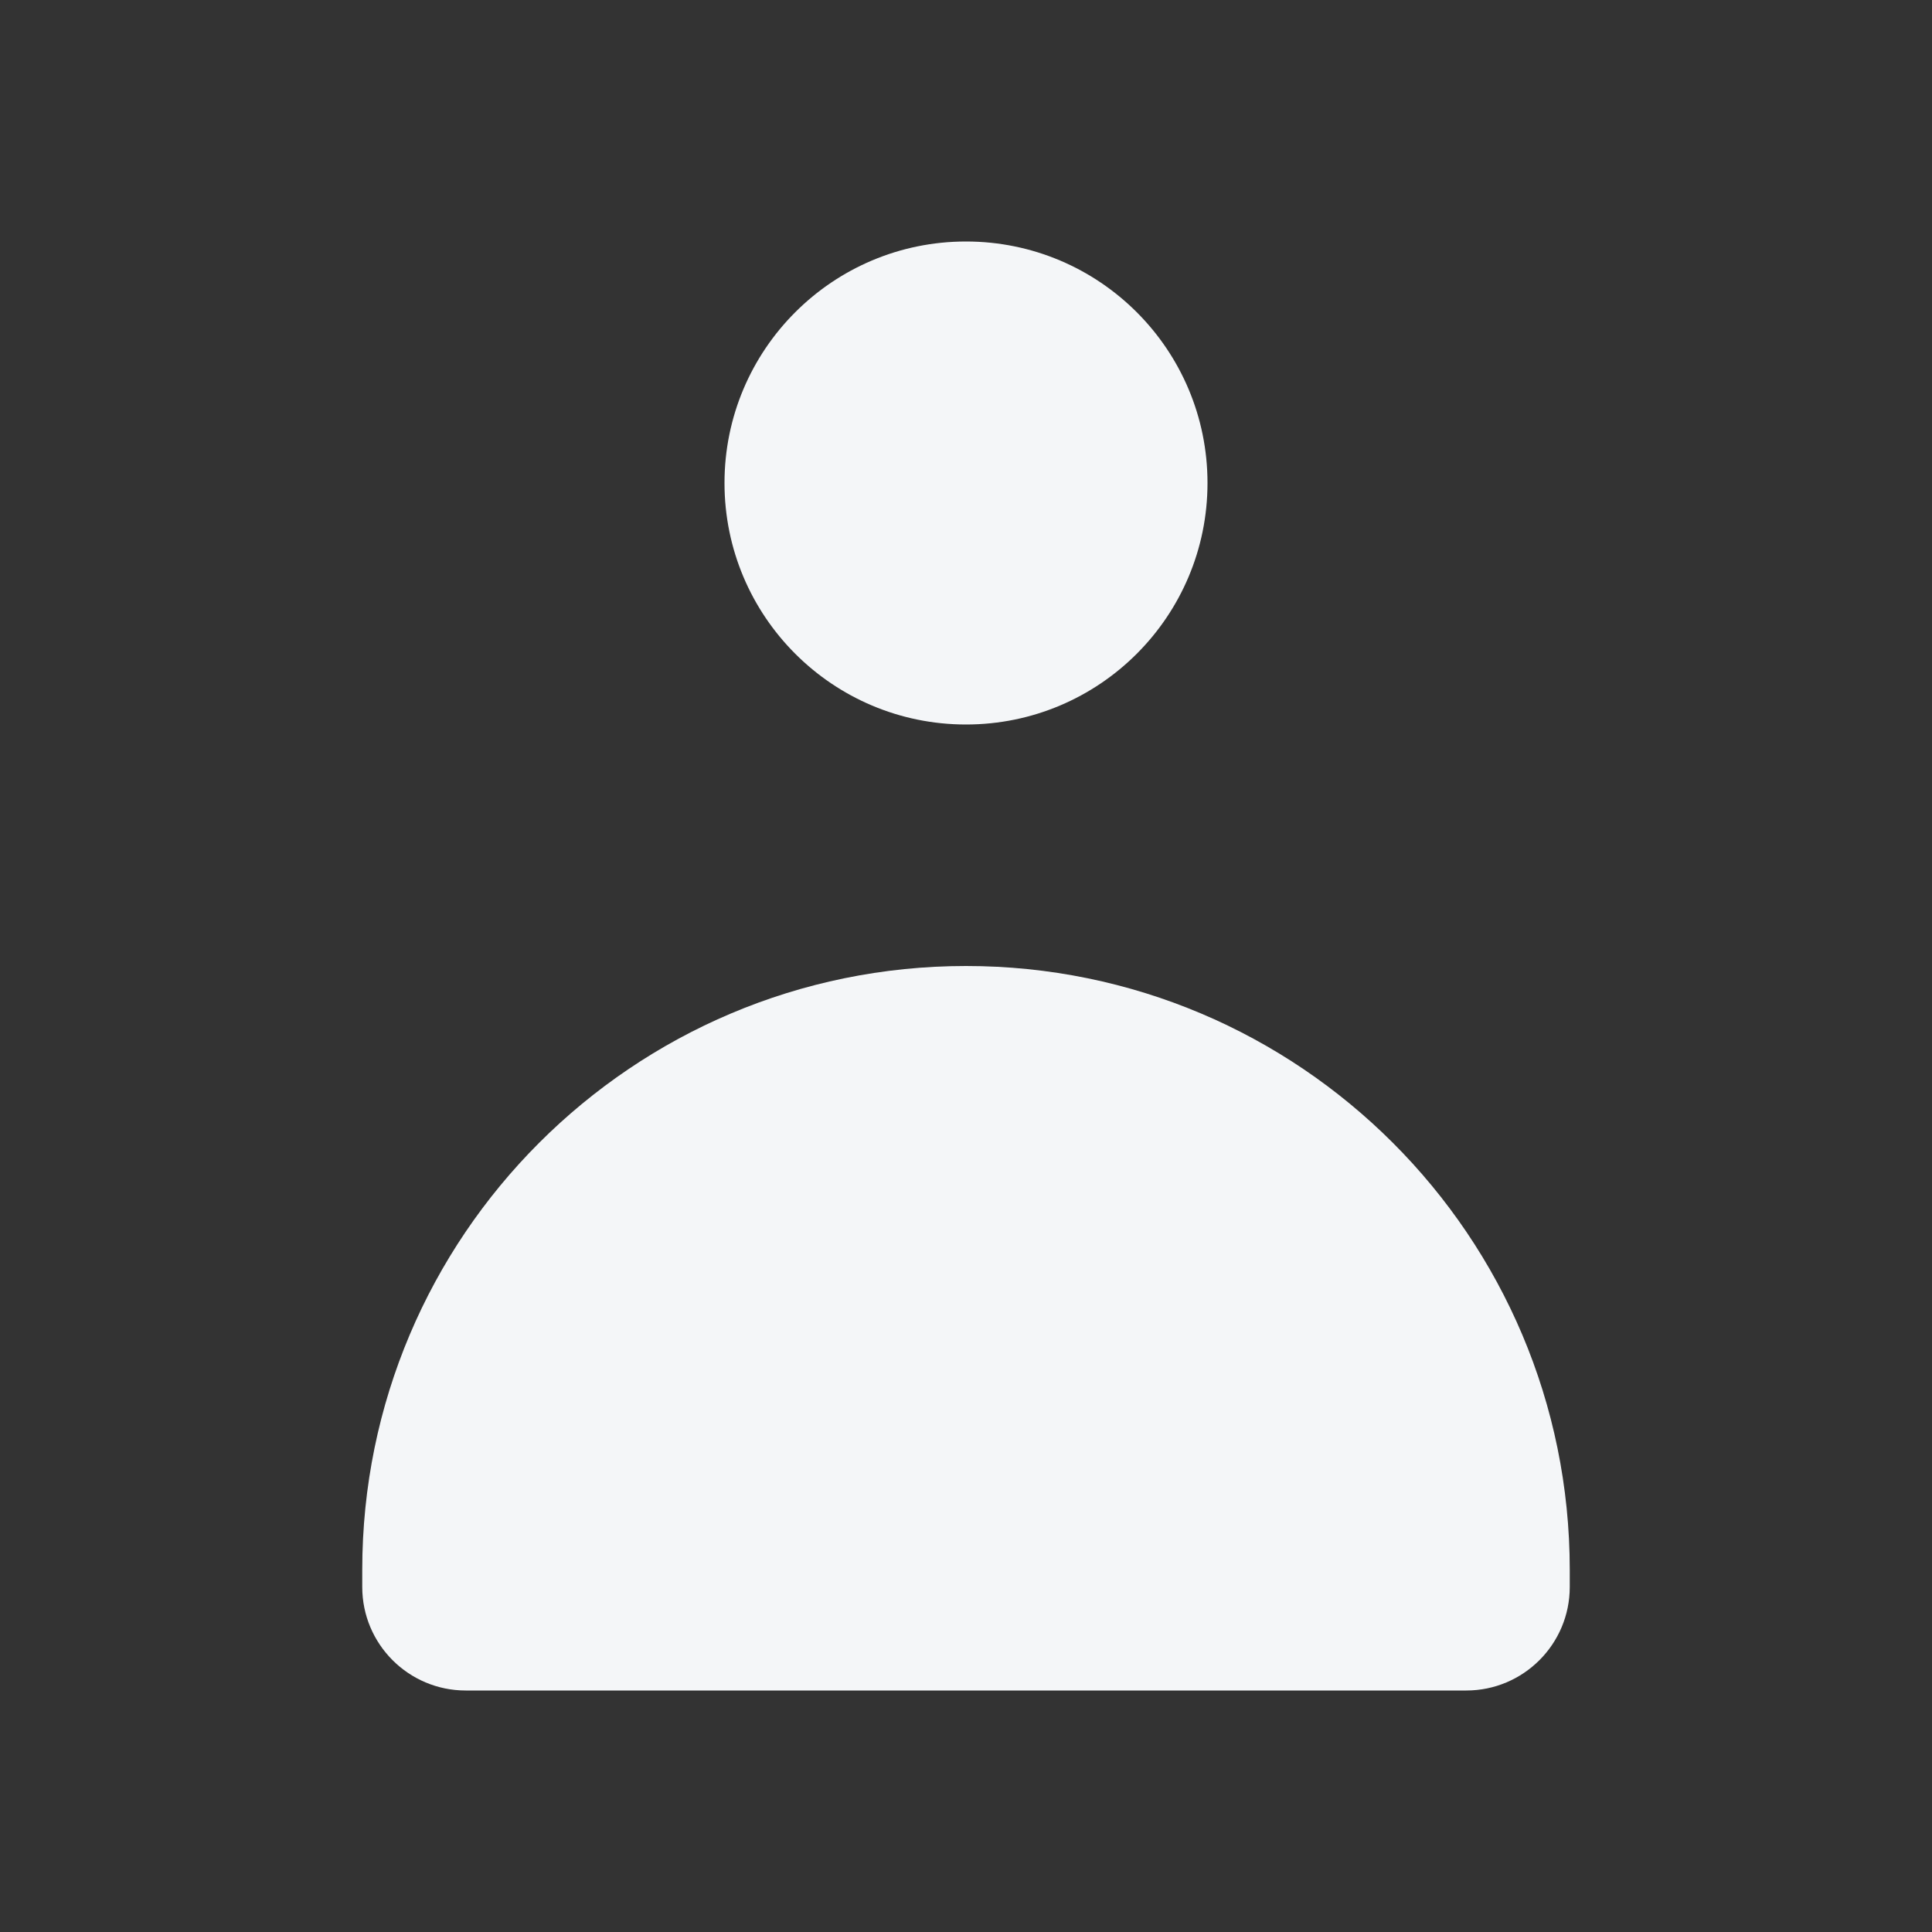<svg width="16" height="16" viewBox="0 0 16 16" fill="none" xmlns="http://www.w3.org/2000/svg">
<rect x="0" y="0" width="16" height="16" fill="#333333" stroke="none"/>
<g clip-path="url(#clip0)">
<path d="M3 13.143L3 13C3 10.239 5.239 8 8 8C10.761 8 13 10.239 13 13L13 13.143C13 13.616 12.616 14 12.143 14L3.857 14C3.384 14 3 13.616 3 13.143Z" fill="#F4F6F8"/>
<circle cx="8" cy="4" r="2" fill="#F4F6F8"/>
</g>
<defs>
<clipPath id="clip0">
<rect width="16" height="16" fill="white"/>
</clipPath>
</defs>
</svg>
